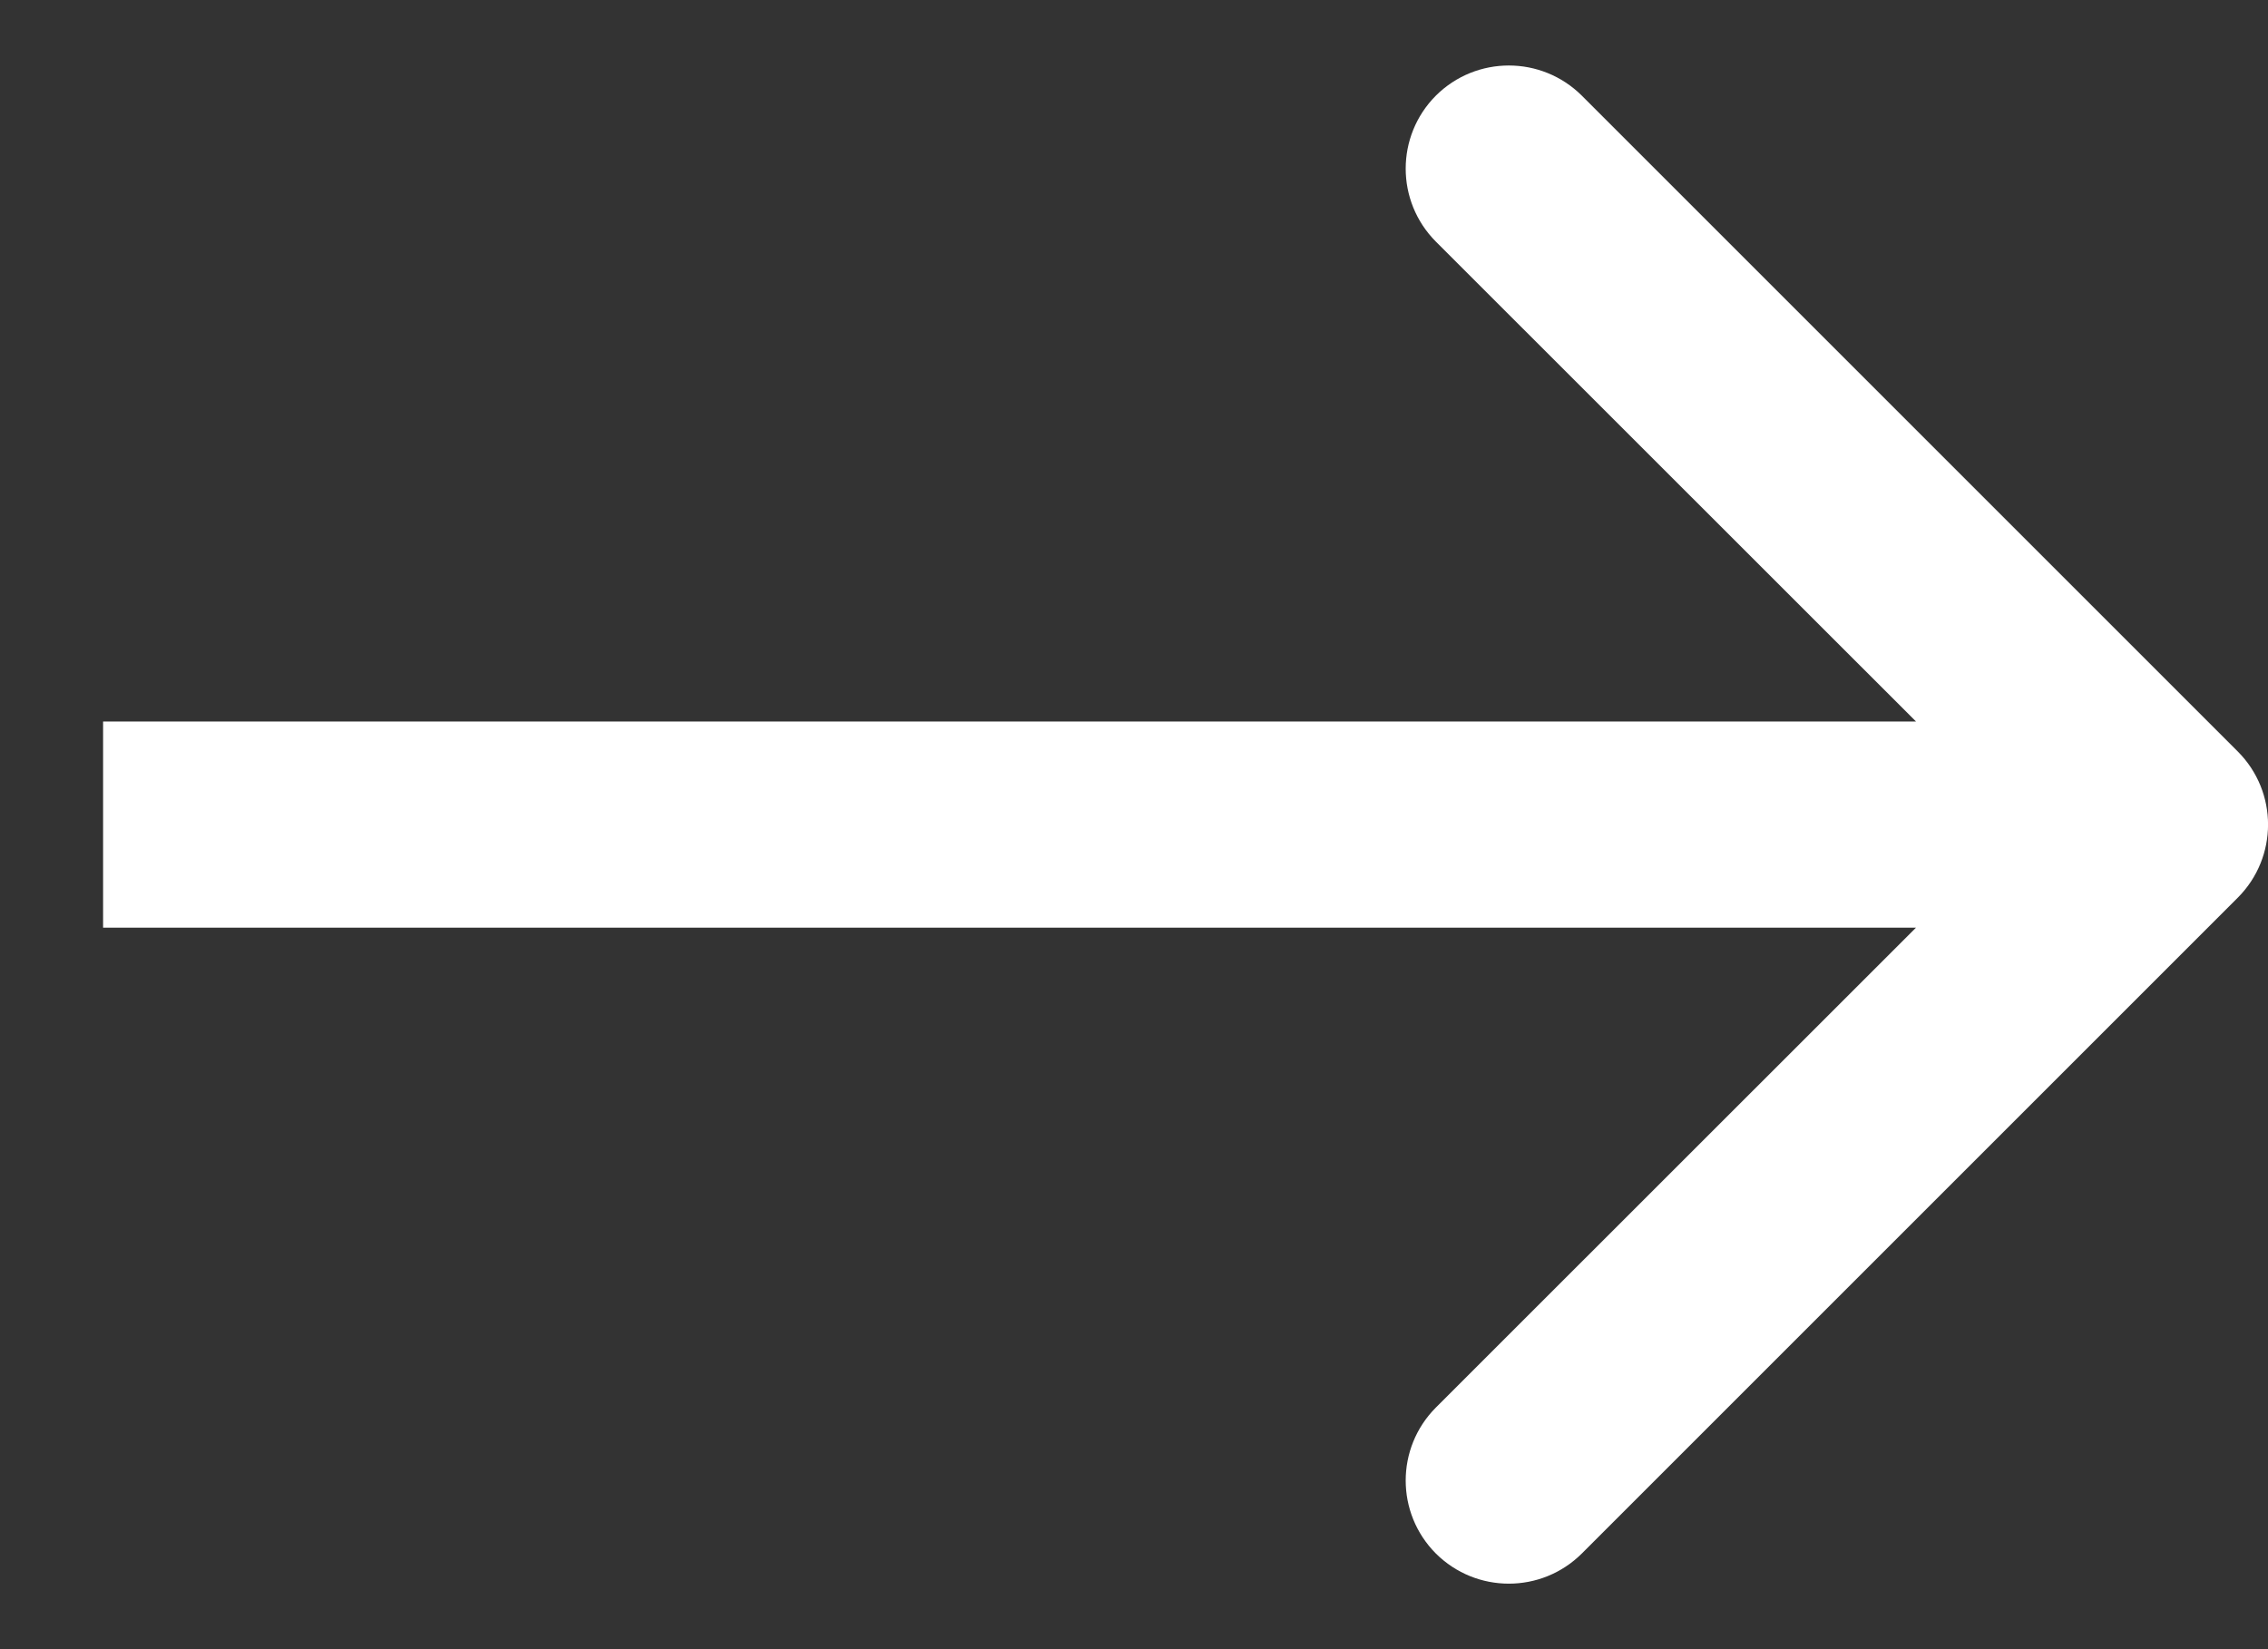 <svg width="11" height="8" viewBox="0 0 11 8" fill="none" xmlns="http://www.w3.org/2000/svg">
<rect x="0" y="0" width="11" height="8" fill="#333333" stroke="none"/>
<path d="M10.854 4.354C11.049 4.158 11.049 3.842 10.854 3.646L7.672 0.464C7.476 0.269 7.16 0.269 6.964 0.464C6.769 0.66 6.769 0.976 6.964 1.172L9.793 4L6.964 6.828C6.769 7.024 6.769 7.34 6.964 7.536C7.16 7.731 7.476 7.731 7.672 7.536L10.854 4.354ZM0.5 4.5L10.5 4.5V3.5L0.5 3.5L0.5 4.5Z" fill="white"/>
</svg>

